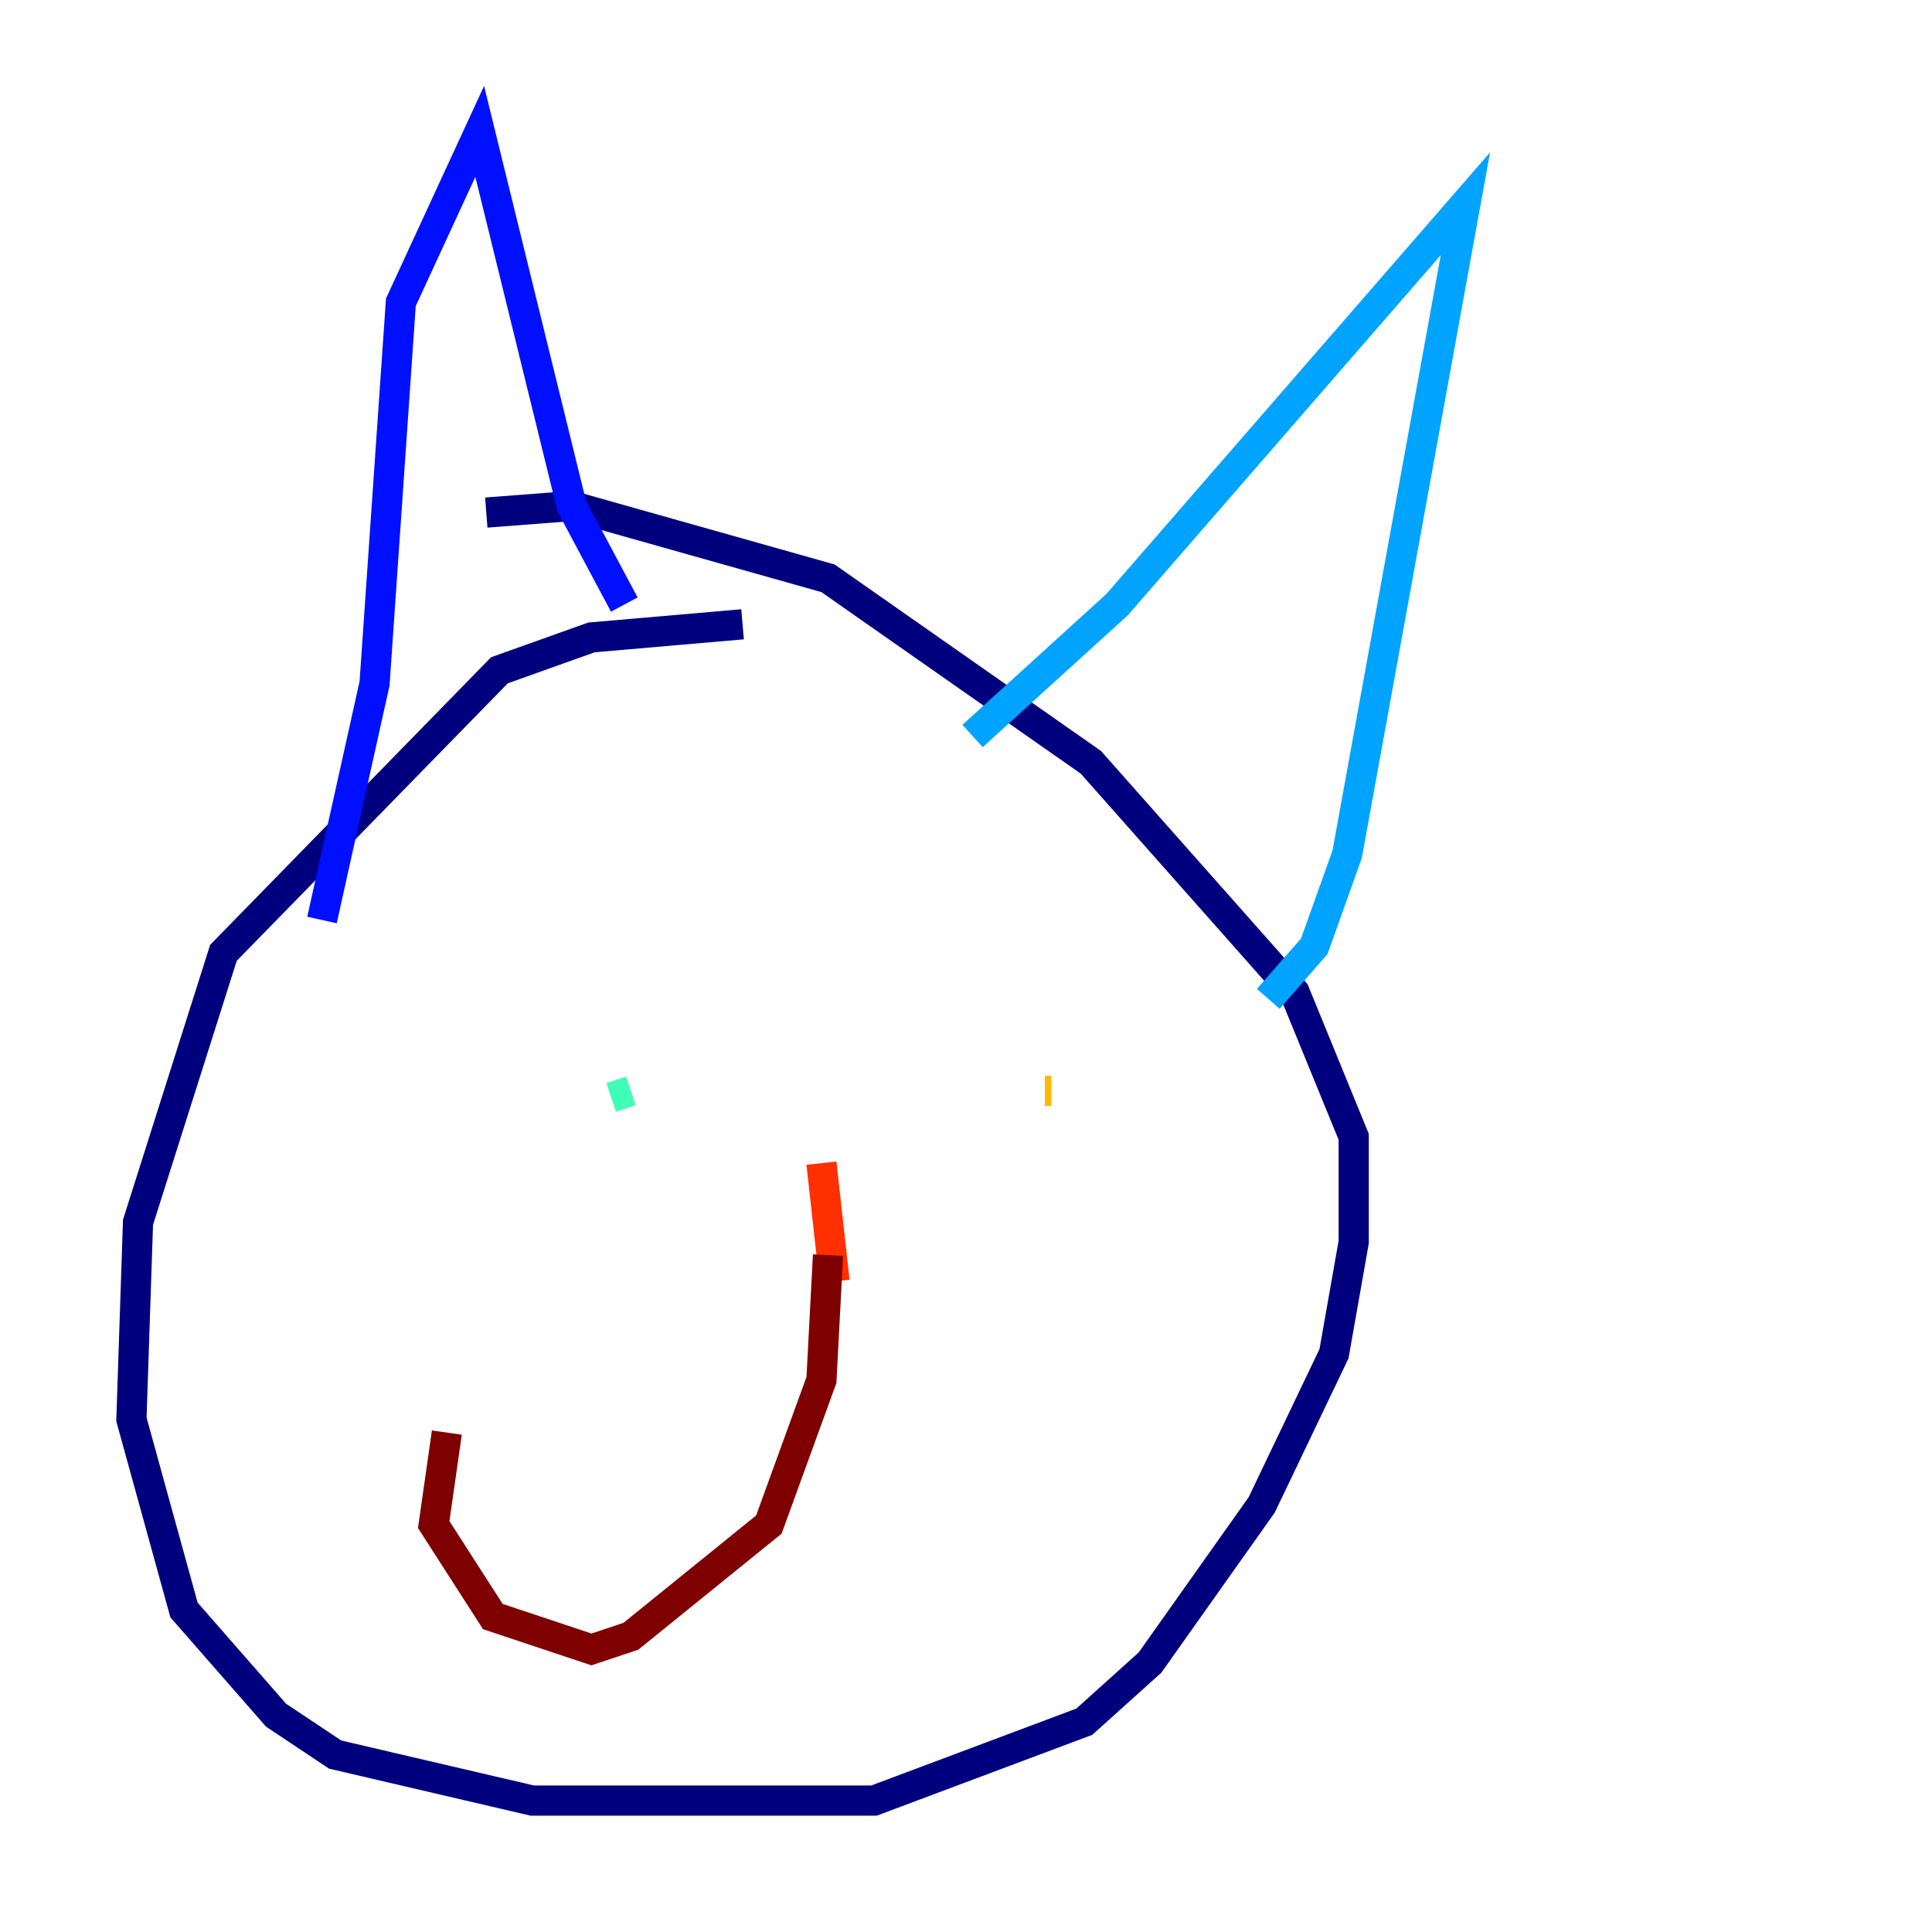 <?xml version="1.0" encoding="utf-8" ?>
<svg baseProfile="tiny" height="128" version="1.2" viewBox="0,0,128,128" width="128" xmlns="http://www.w3.org/2000/svg" xmlns:ev="http://www.w3.org/2001/xml-events" xmlns:xlink="http://www.w3.org/1999/xlink"><defs /><polyline fill="none" points="49.197,41.361 39.184,42.231 33.088,44.408 14.803,63.129 9.143,80.98 8.707,94.041 12.191,106.667 18.286,113.633 22.204,116.245 35.265,119.293 57.905,119.293 71.837,114.068 76.191,110.15 83.592,99.701 88.381,89.687 89.687,82.286 89.687,75.32 85.769,65.742 72.272,50.503 54.857,38.313 37.878,33.524 32.218,33.959" stroke="#00007f" stroke-width="2" /><polyline fill="none" points="21.333,60.952 24.816,45.279 26.558,20.027 31.782,8.707 37.878,33.524 41.361,40.054" stroke="#0010ff" stroke-width="2" /><polyline fill="none" points="64.435,48.762 74.014,40.054 97.088,13.497 89.252,56.599 87.075,62.694 84.027,66.177" stroke="#00a4ff" stroke-width="2" /><polyline fill="none" points="40.49,72.707 41.796,72.272" stroke="#3fffb7" stroke-width="2" /><polyline fill="none" points="60.952,70.966 60.952,70.966" stroke="#b7ff3f" stroke-width="2" /><polyline fill="none" points="69.66,72.272 69.225,72.272" stroke="#ffb900" stroke-width="2" /><polyline fill="none" points="54.422,77.061 55.292,84.898" stroke="#ff3000" stroke-width="2" /><polyline fill="none" points="54.857,83.156 54.422,91.429 50.939,101.007 41.796,108.408 39.184,109.279 32.653,107.102 28.735,101.007 29.605,94.912" stroke="#7f0000" stroke-width="2" /></svg>